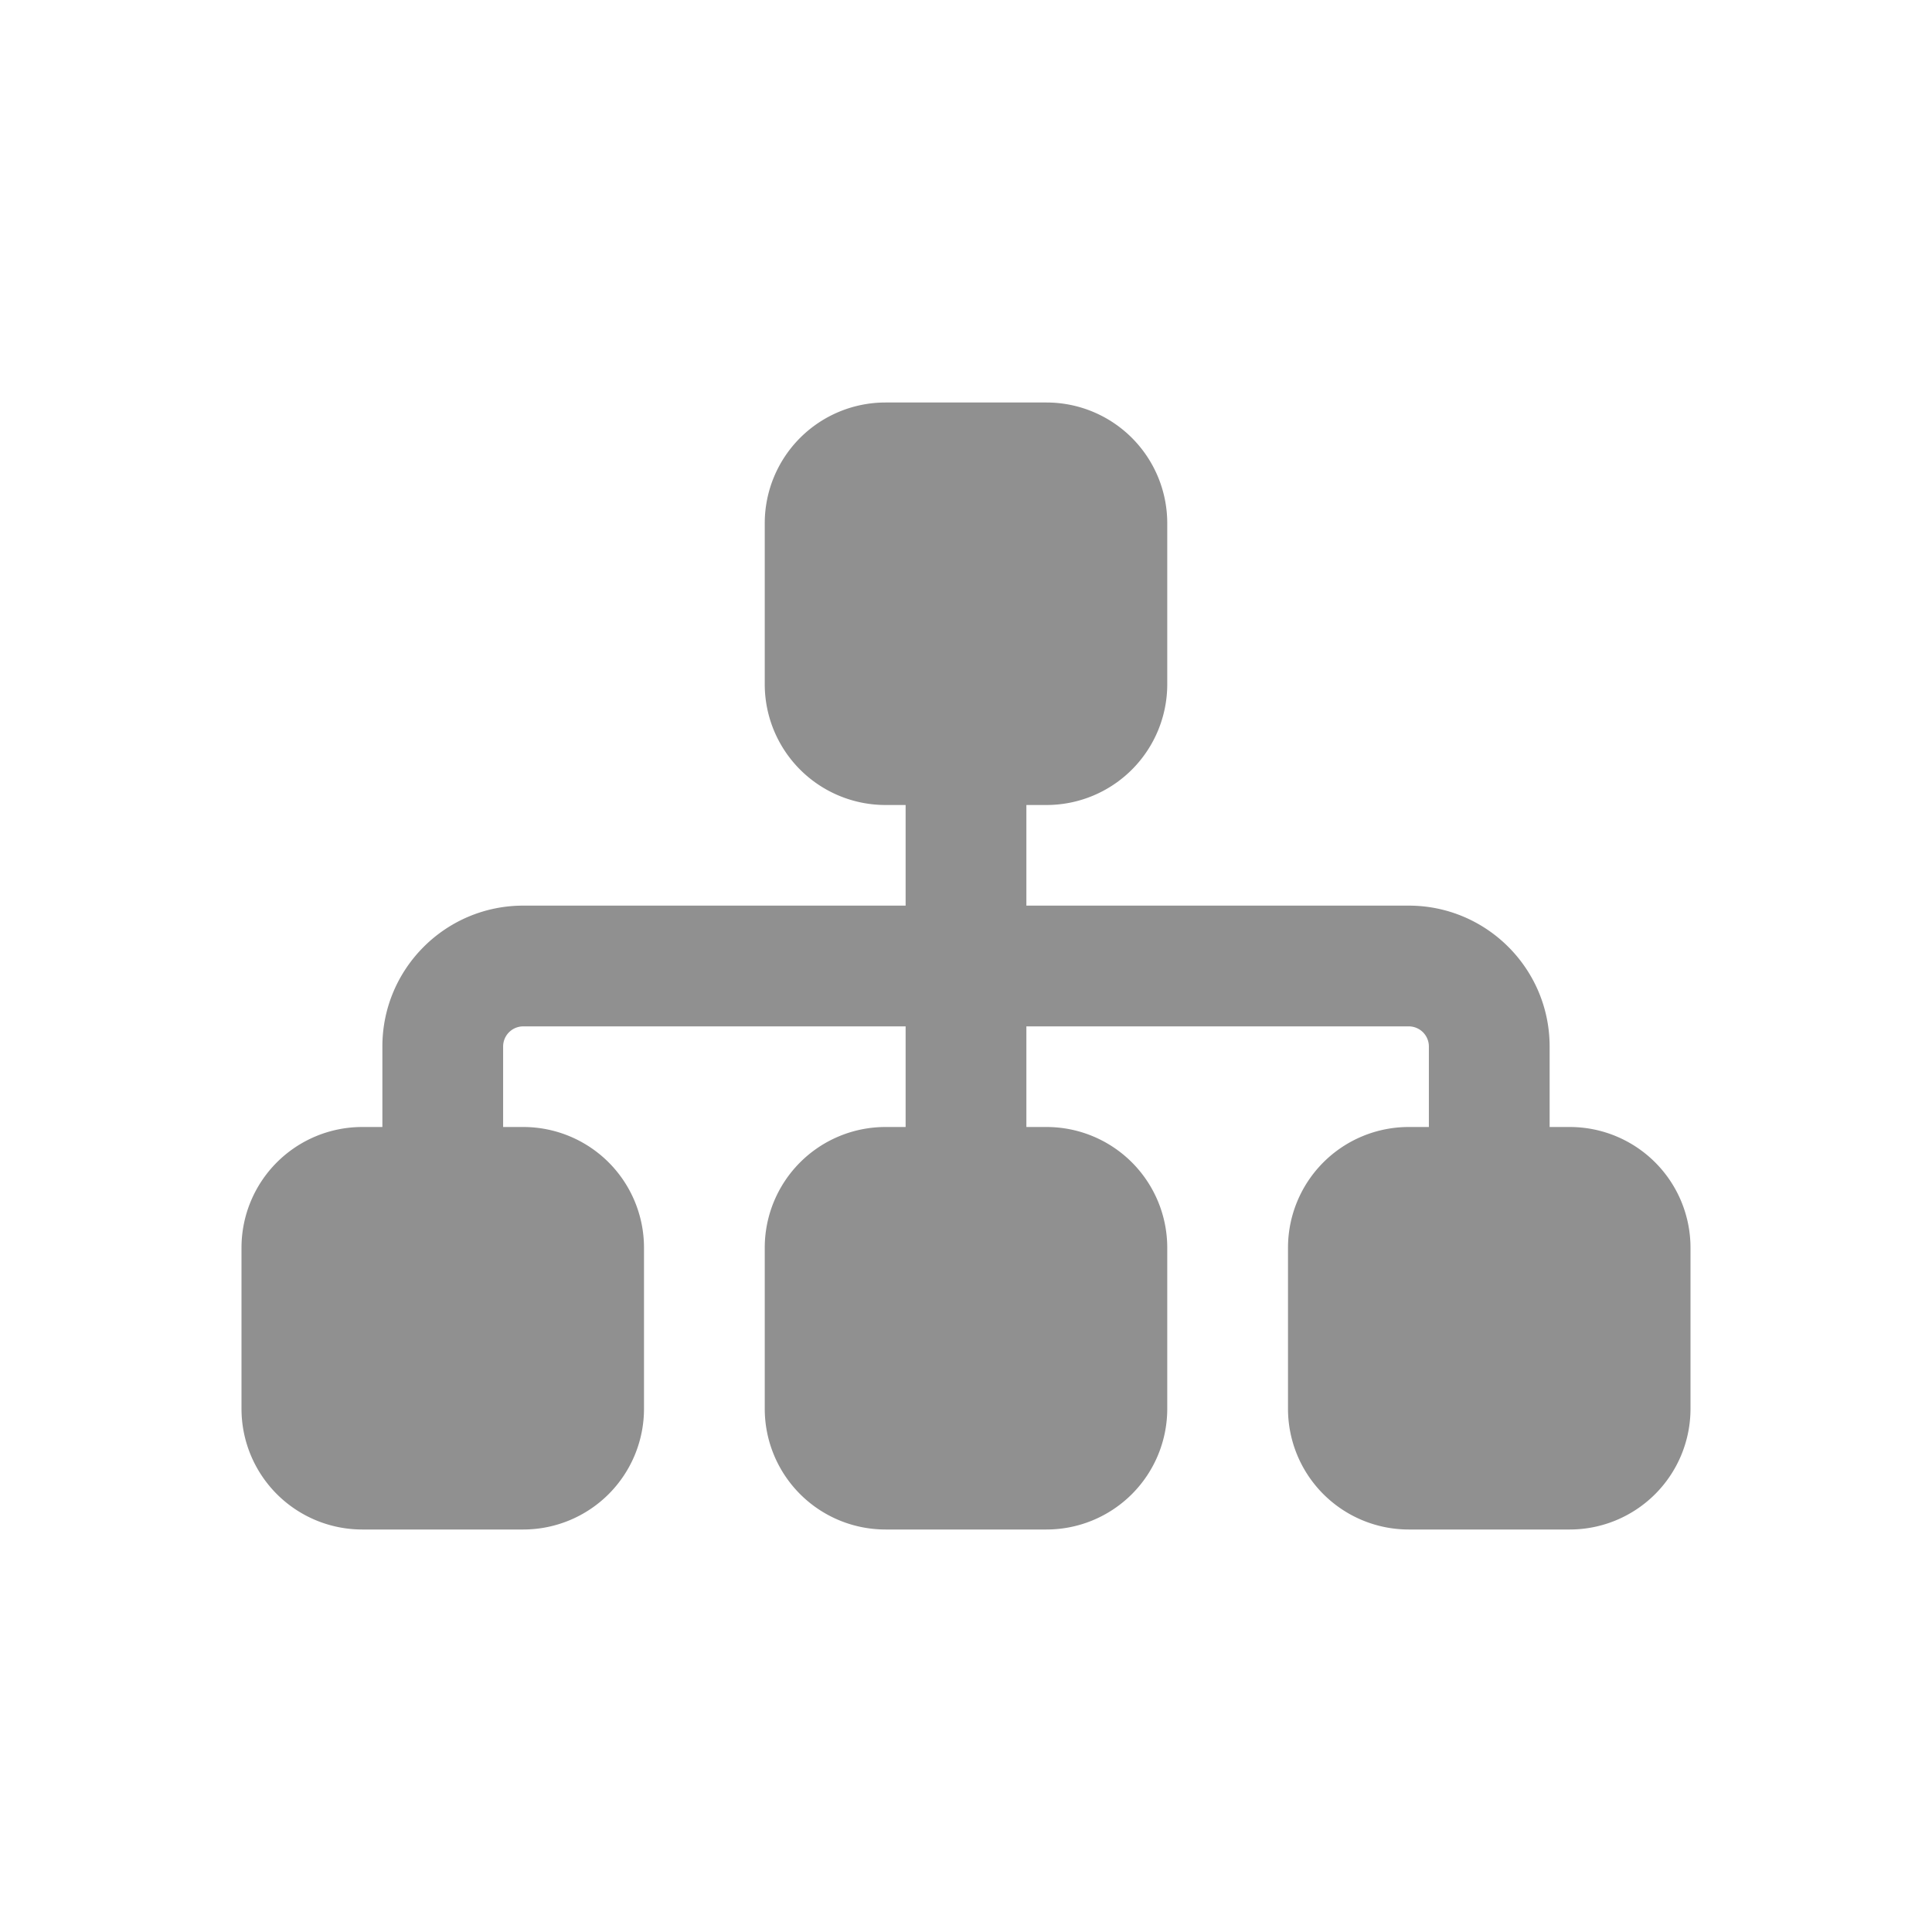<svg width="24" height="24" xmlns="http://www.w3.org/2000/svg"><!--! Font Awesome Pro 6.2.0 by @fontawesome - https://fontawesome.com License - https://fontawesome.com/license (Commercial License) Copyright 2022 Fonticons, Inc.--><path fill="#909090" d="M9.5 6.5A1.5 1.5 0 0111 5h2a1.5 1.5 0 011.5 1.5v2A1.5 1.5 0 0113 10h-.25v1.25h4.75c.966 0 1.75.784 1.75 1.75v1h.25a1.5 1.5 0 011.5 1.5v2a1.5 1.5 0 01-1.5 1.5h-2a1.5 1.5 0 01-1.5-1.5v-2a1.5 1.5 0 011.5-1.5h.25v-1a.25.25 0 00-.25-.25h-4.75V14H13a1.5 1.5 0 011.5 1.5v2A1.5 1.5 0 0113 19h-2a1.5 1.5 0 01-1.5-1.5v-2A1.5 1.5 0 0111 14h.25v-1.25H6.5a.25.25 0 00-.25.25v1h.25A1.5 1.5 0 018 15.5v2A1.5 1.5 0 016.5 19h-2A1.5 1.5 0 013 17.5v-2A1.5 1.5 0 014.5 14h.25v-1c0-.966.784-1.75 1.75-1.75h4.75V10H11a1.5 1.5 0 01-1.5-1.5z"/></svg>